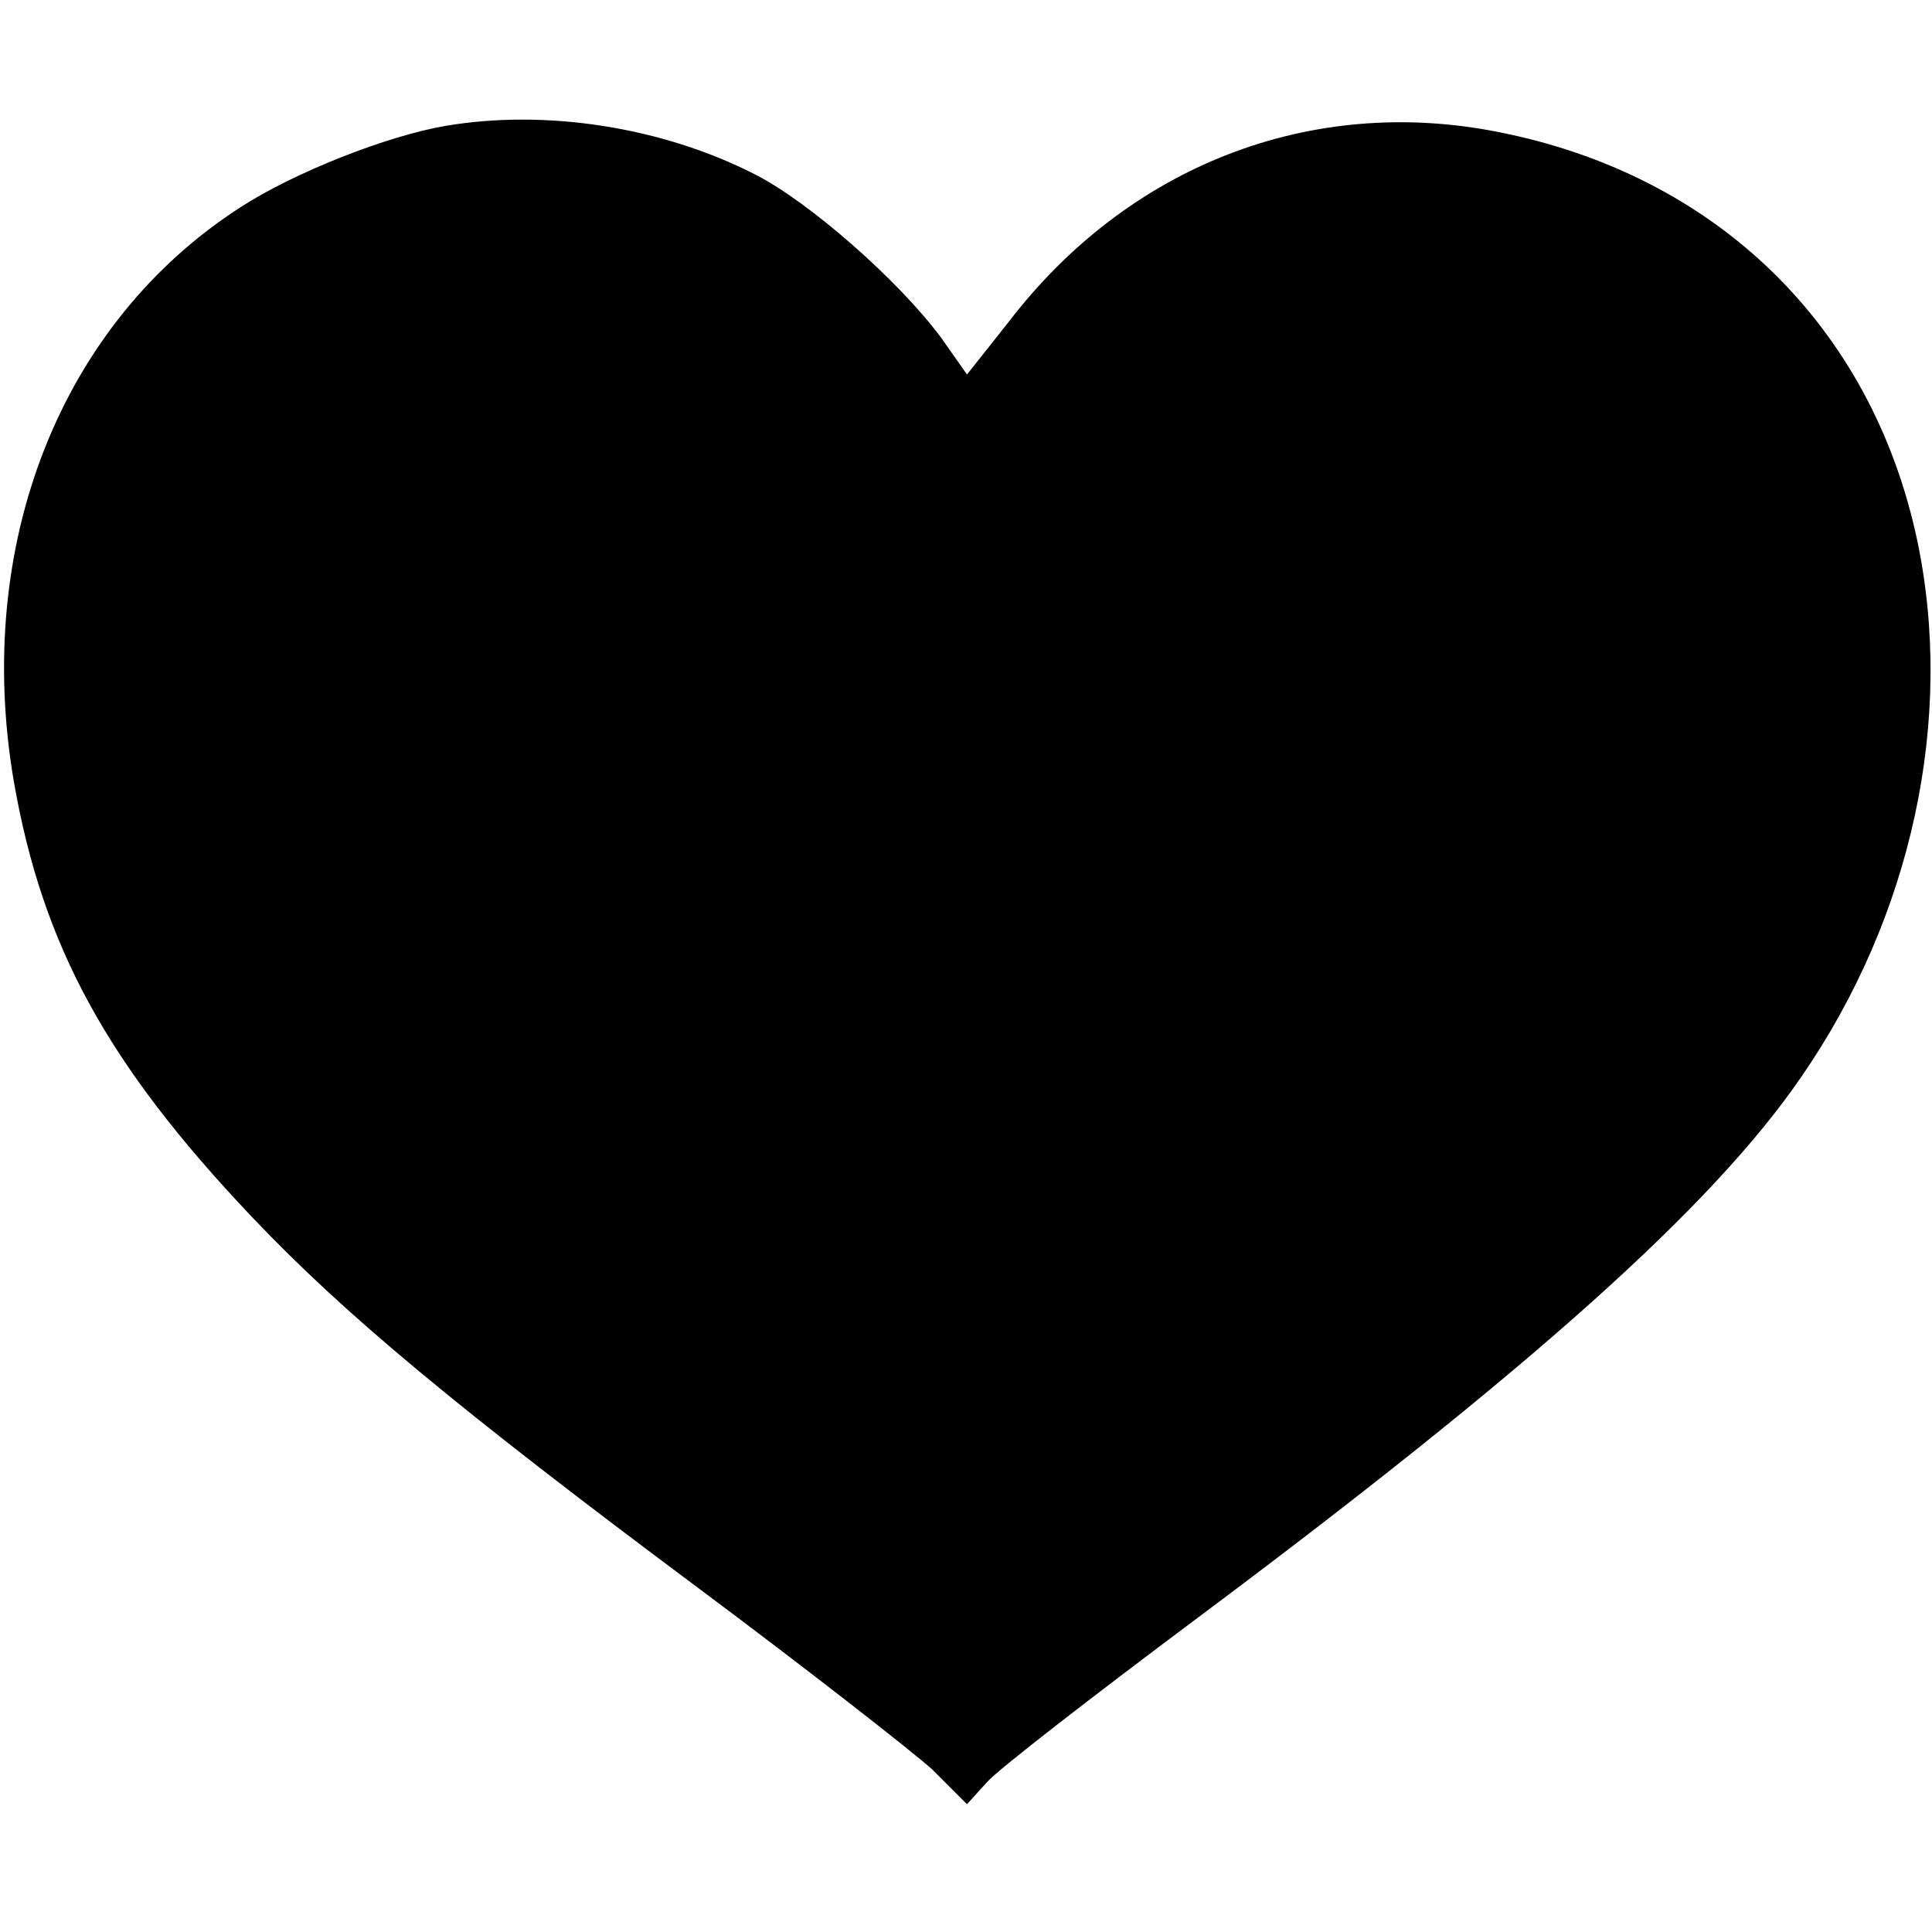 <?xml version="1.0" standalone="no"?>
<!DOCTYPE svg PUBLIC "-//W3C//DTD SVG 20010904//EN"
 "http://www.w3.org/TR/2001/REC-SVG-20010904/DTD/svg10.dtd">
<svg version="1.0" xmlns="http://www.w3.org/2000/svg"
 width="195pt" height="195pt" viewBox="0 0 195 195"
 preserveAspectRatio="xMidYMid meet">
<g transform="translate(0,195) scale(0.1,-0.1)"
fill="#000000" stroke="none">
<path d="M450 1823 c-59 -10 -153 -47 -207 -82 -182 -117 -270 -341 -229 -580
29 -166 94 -285 240 -439 93 -98 207 -193 451 -375 110 -82 216 -165 236 -183
l35 -35 20 22 c10 12 107 87 214 167 336 251 519 415 608 545 112 162 155 362
117 542 -46 216 -203 369 -424 412 -188 37 -372 -34 -493 -192 l-42 -53 -26
37 c-43 58 -133 137 -188 165 -94 48 -211 66 -312 49z"/>
</g>
</svg>
